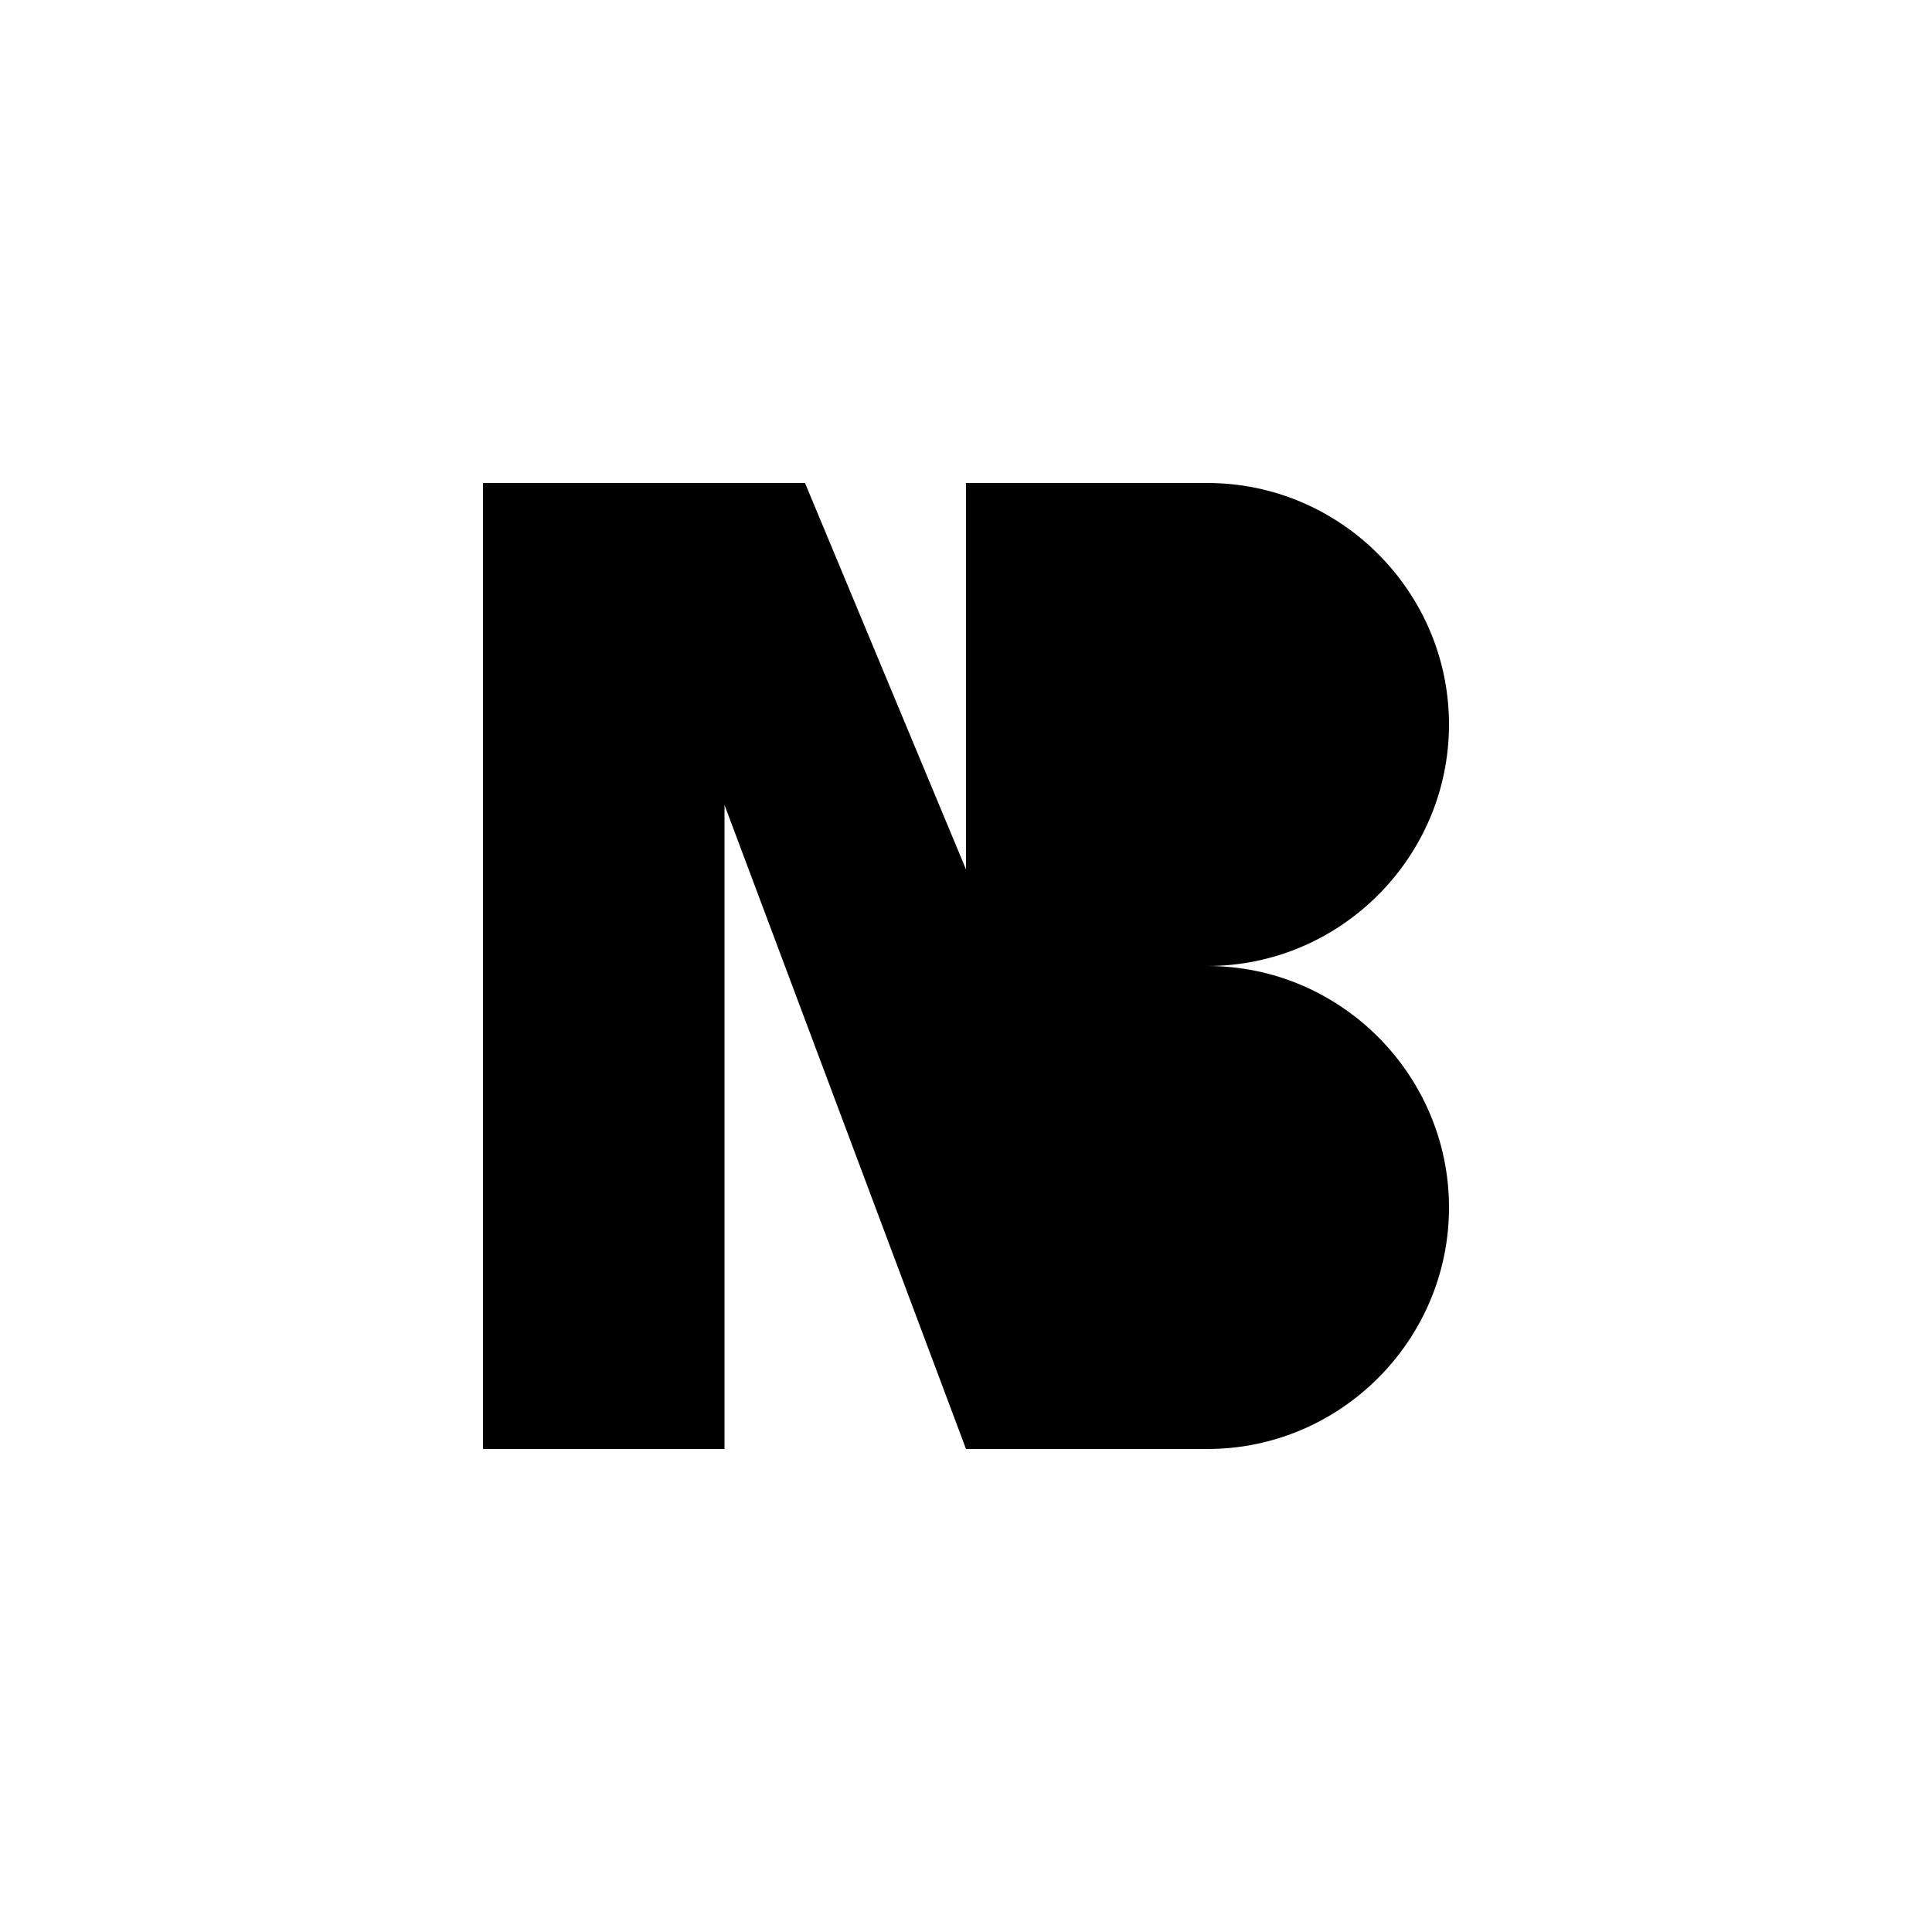 <svg xmlns="http://www.w3.org/2000/svg" width="96" height="96" xml:space="preserve">
  <style>
    @media (prefers-color-scheme: dark) {
      .logo { fill: #fff }
    }
  </style>
  <path d="M60 48c6.6 0 12 5.4 12 12s-5.4 12-12 12H48V48h12zM60 24c6.6 0 12 5.4 12 12s-5.4 12-12 12H48V24h12zM36 72H24V24h16l20 48H48L36 40"/>
</svg>
